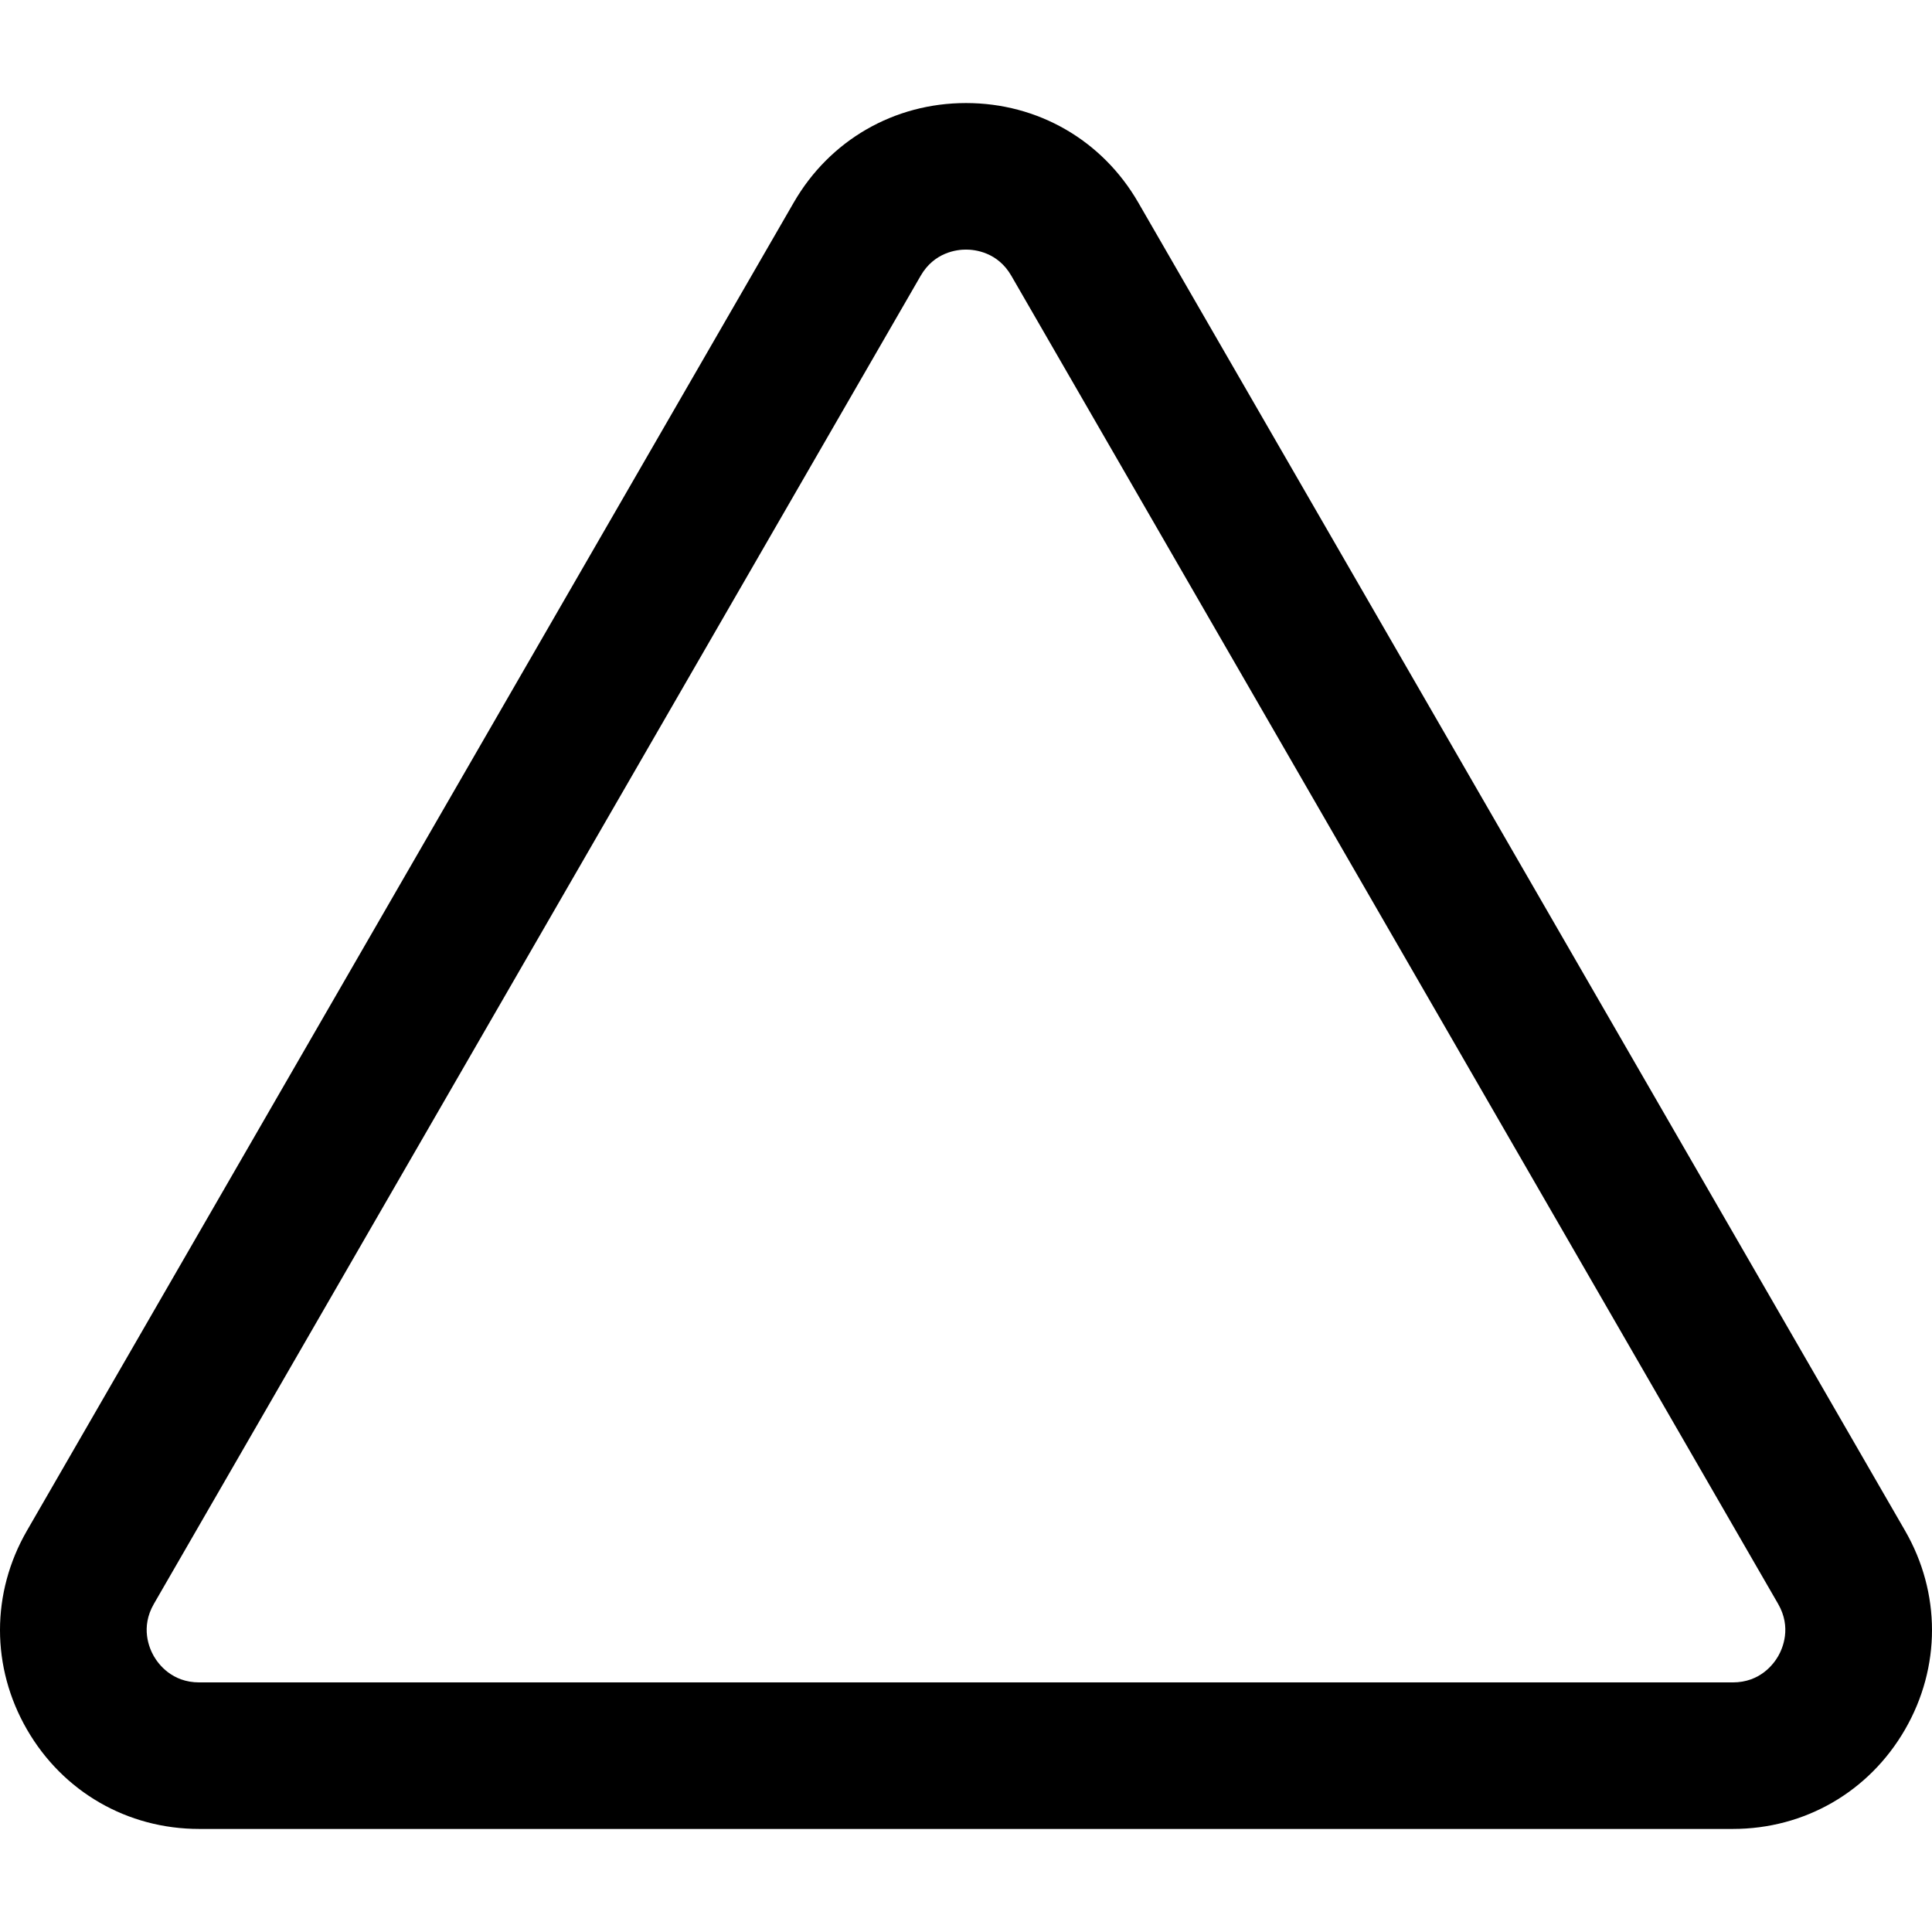 <svg width="30" height="30" viewBox="0 0 184.58 184.58"><path d="M182.004 146.234L108.745 19.345c-3.435-5.949-9.586-9.5-16.455-9.5s-13.021 3.551-16.455 9.5L2.576 146.234c-3.435 5.948-3.435 13.051 0 19s9.586 9.5 16.455 9.5h146.518c6.869 0 13.021-3.552 16.455-9.5 3.434-5.949 3.434-13.052 0-19zm-12.124 12c-.435.751-1.725 2.5-4.331 2.5H19.031c-2.606 0-3.896-1.749-4.331-2.5-.434-.752-1.302-2.744.001-5L87.96 26.345c1.303-2.256 3.462-2.5 4.33-2.5s3.027.244 4.33 2.5l73.259 126.889c1.302 2.256.434 4.248.001 5z" data-original="#000000"/></svg>